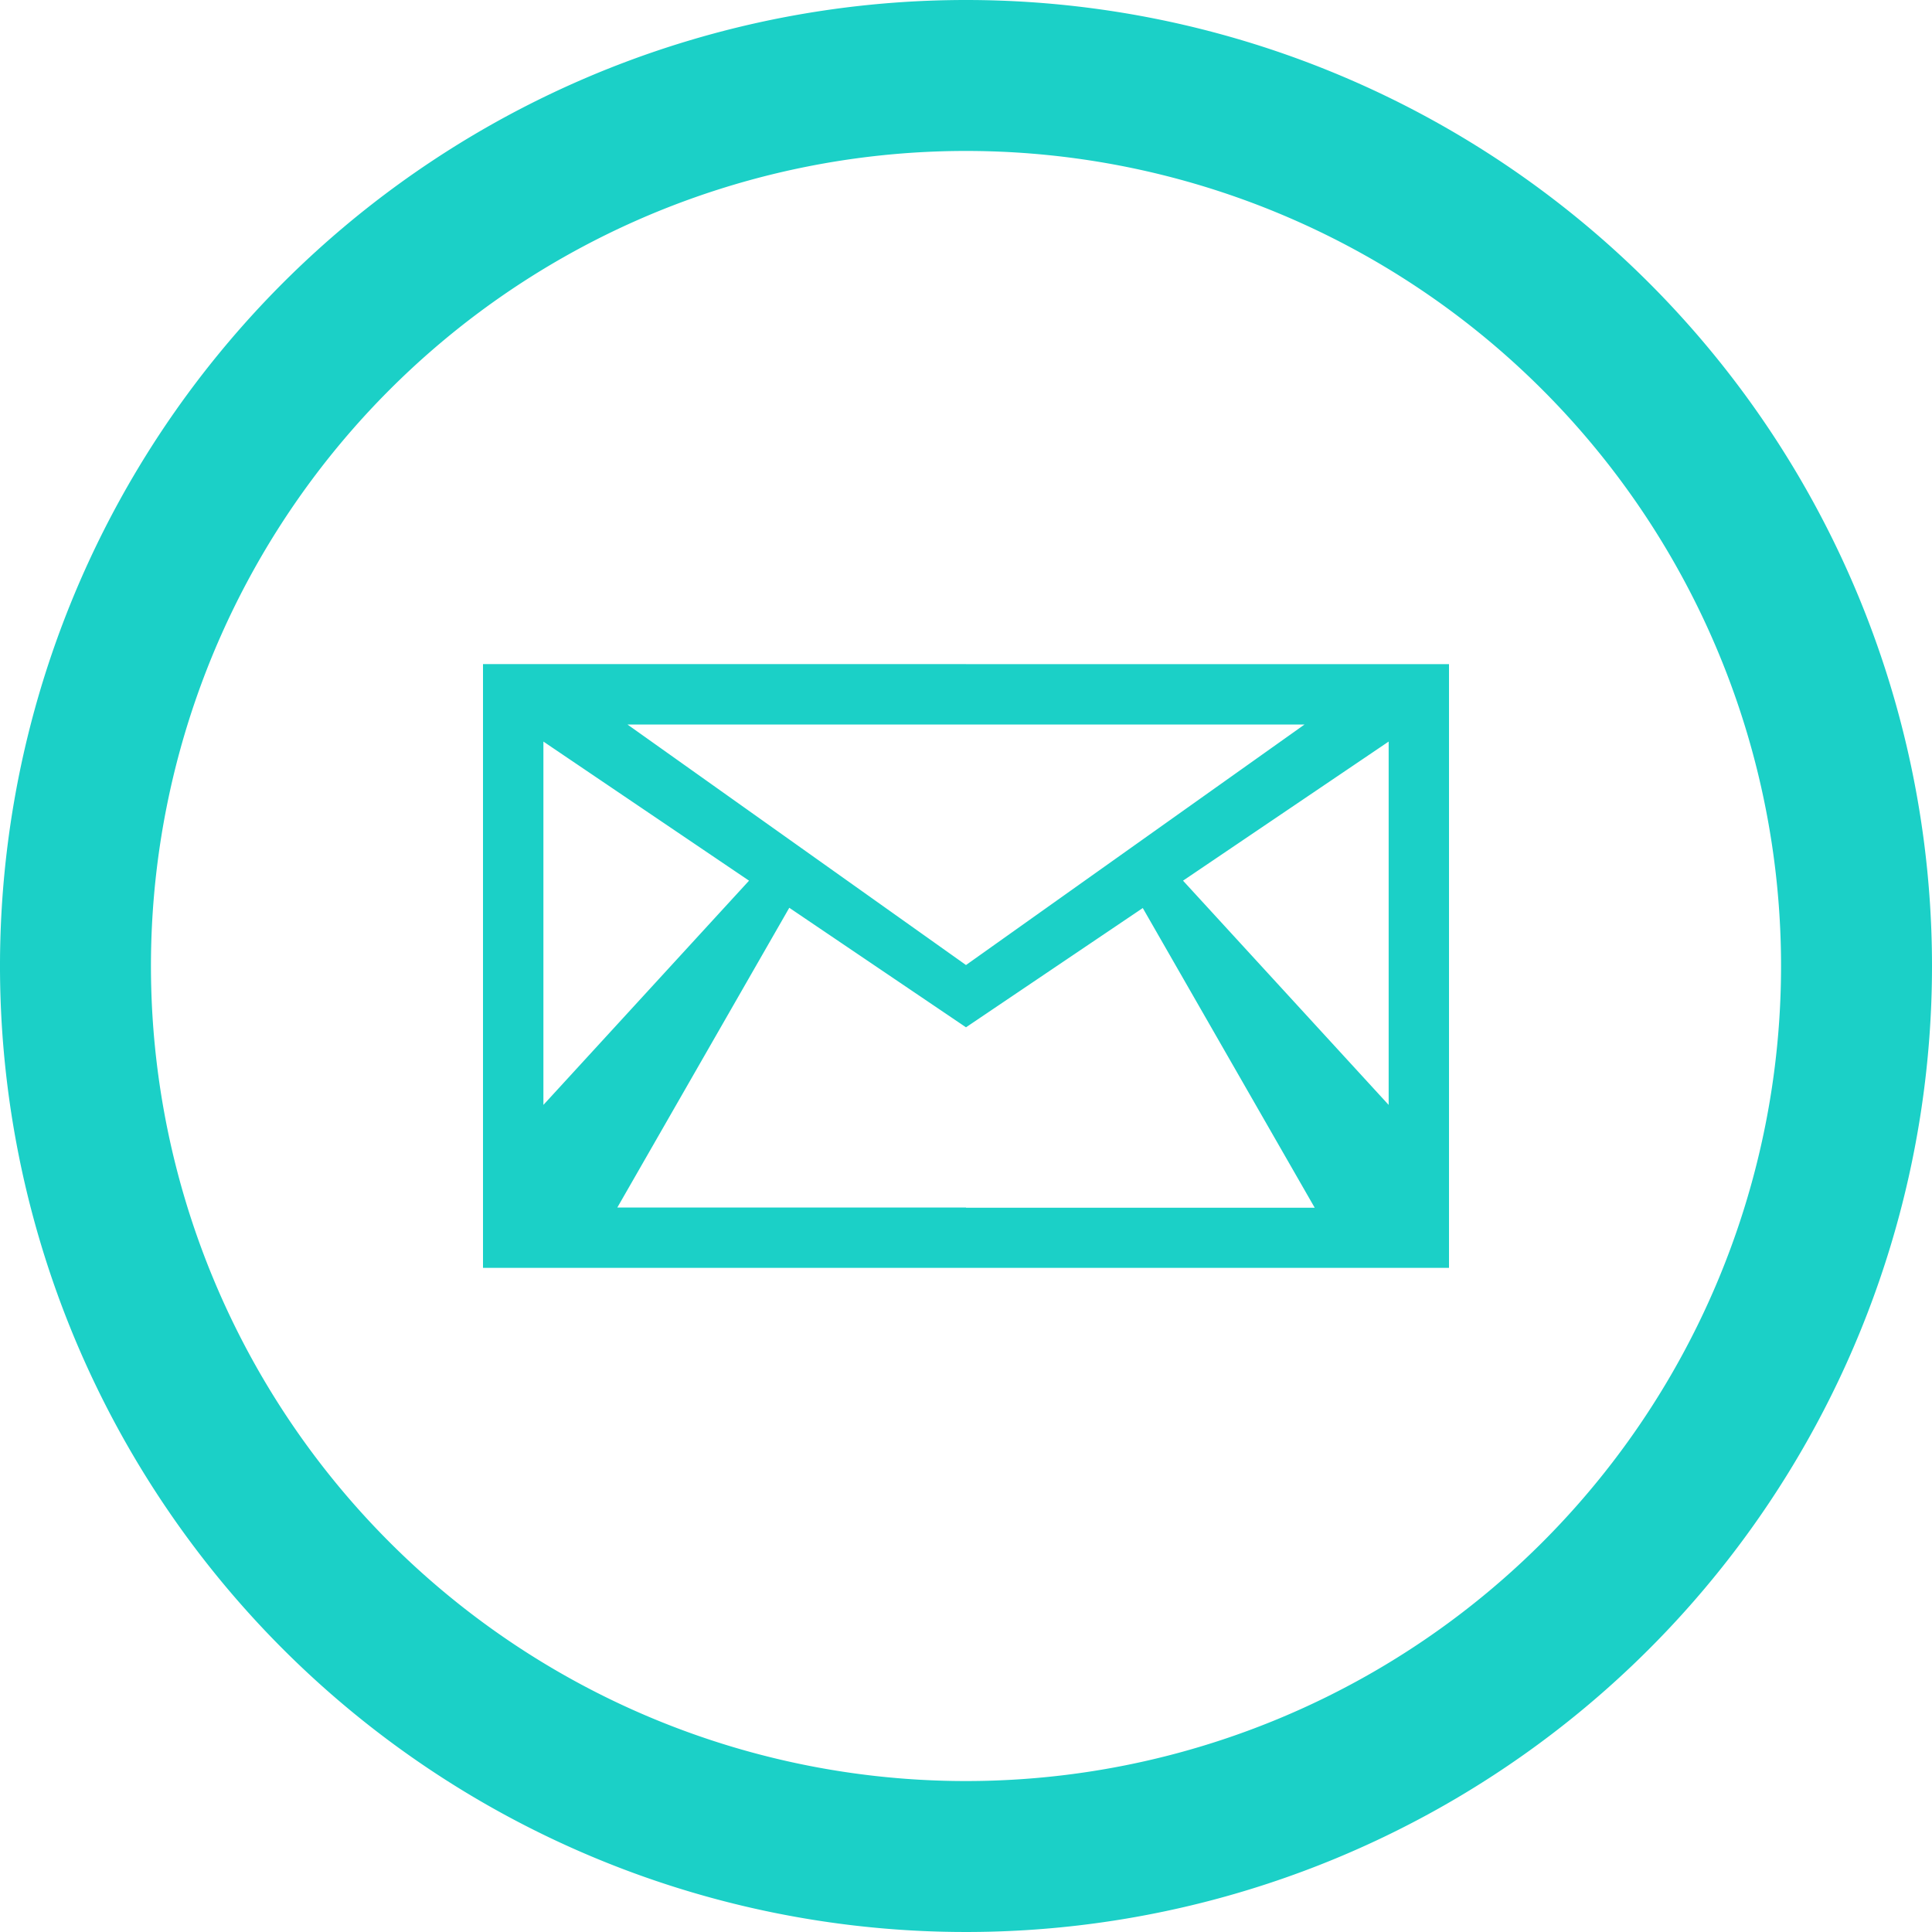 <svg xmlns="http://www.w3.org/2000/svg" width="30" height="30" viewBox="0 0 30 30">
  <defs>
    <style>
      .cls-1 {
        fill: #1bd0c7;
        fill-rule: evenodd;
      }
    </style>
  </defs>
  <path id="Forma_1" data-name="Forma 1" class="cls-1" d="M15,0A15,15,0,1,0,30,15,15,15,0,0,0,15,0Zm0,27.656A12.656,12.656,0,1,1,27.656,15,12.656,12.656,0,0,1,15,27.656Zm0-17.344H7.5v9.375h15V10.313H15Zm0,0.938h5.257L15,14.985,9.743,11.25H15Zm-6.562.265,3.193,2.16L8.438,17.157V11.516ZM15,18.75H9.586l2.67-4.654L15,15.952,17.745,14.1l2.67,4.654H15Zm6.563-1.593-3.193-3.482,3.193-2.16v5.642Z"/>
</svg>
